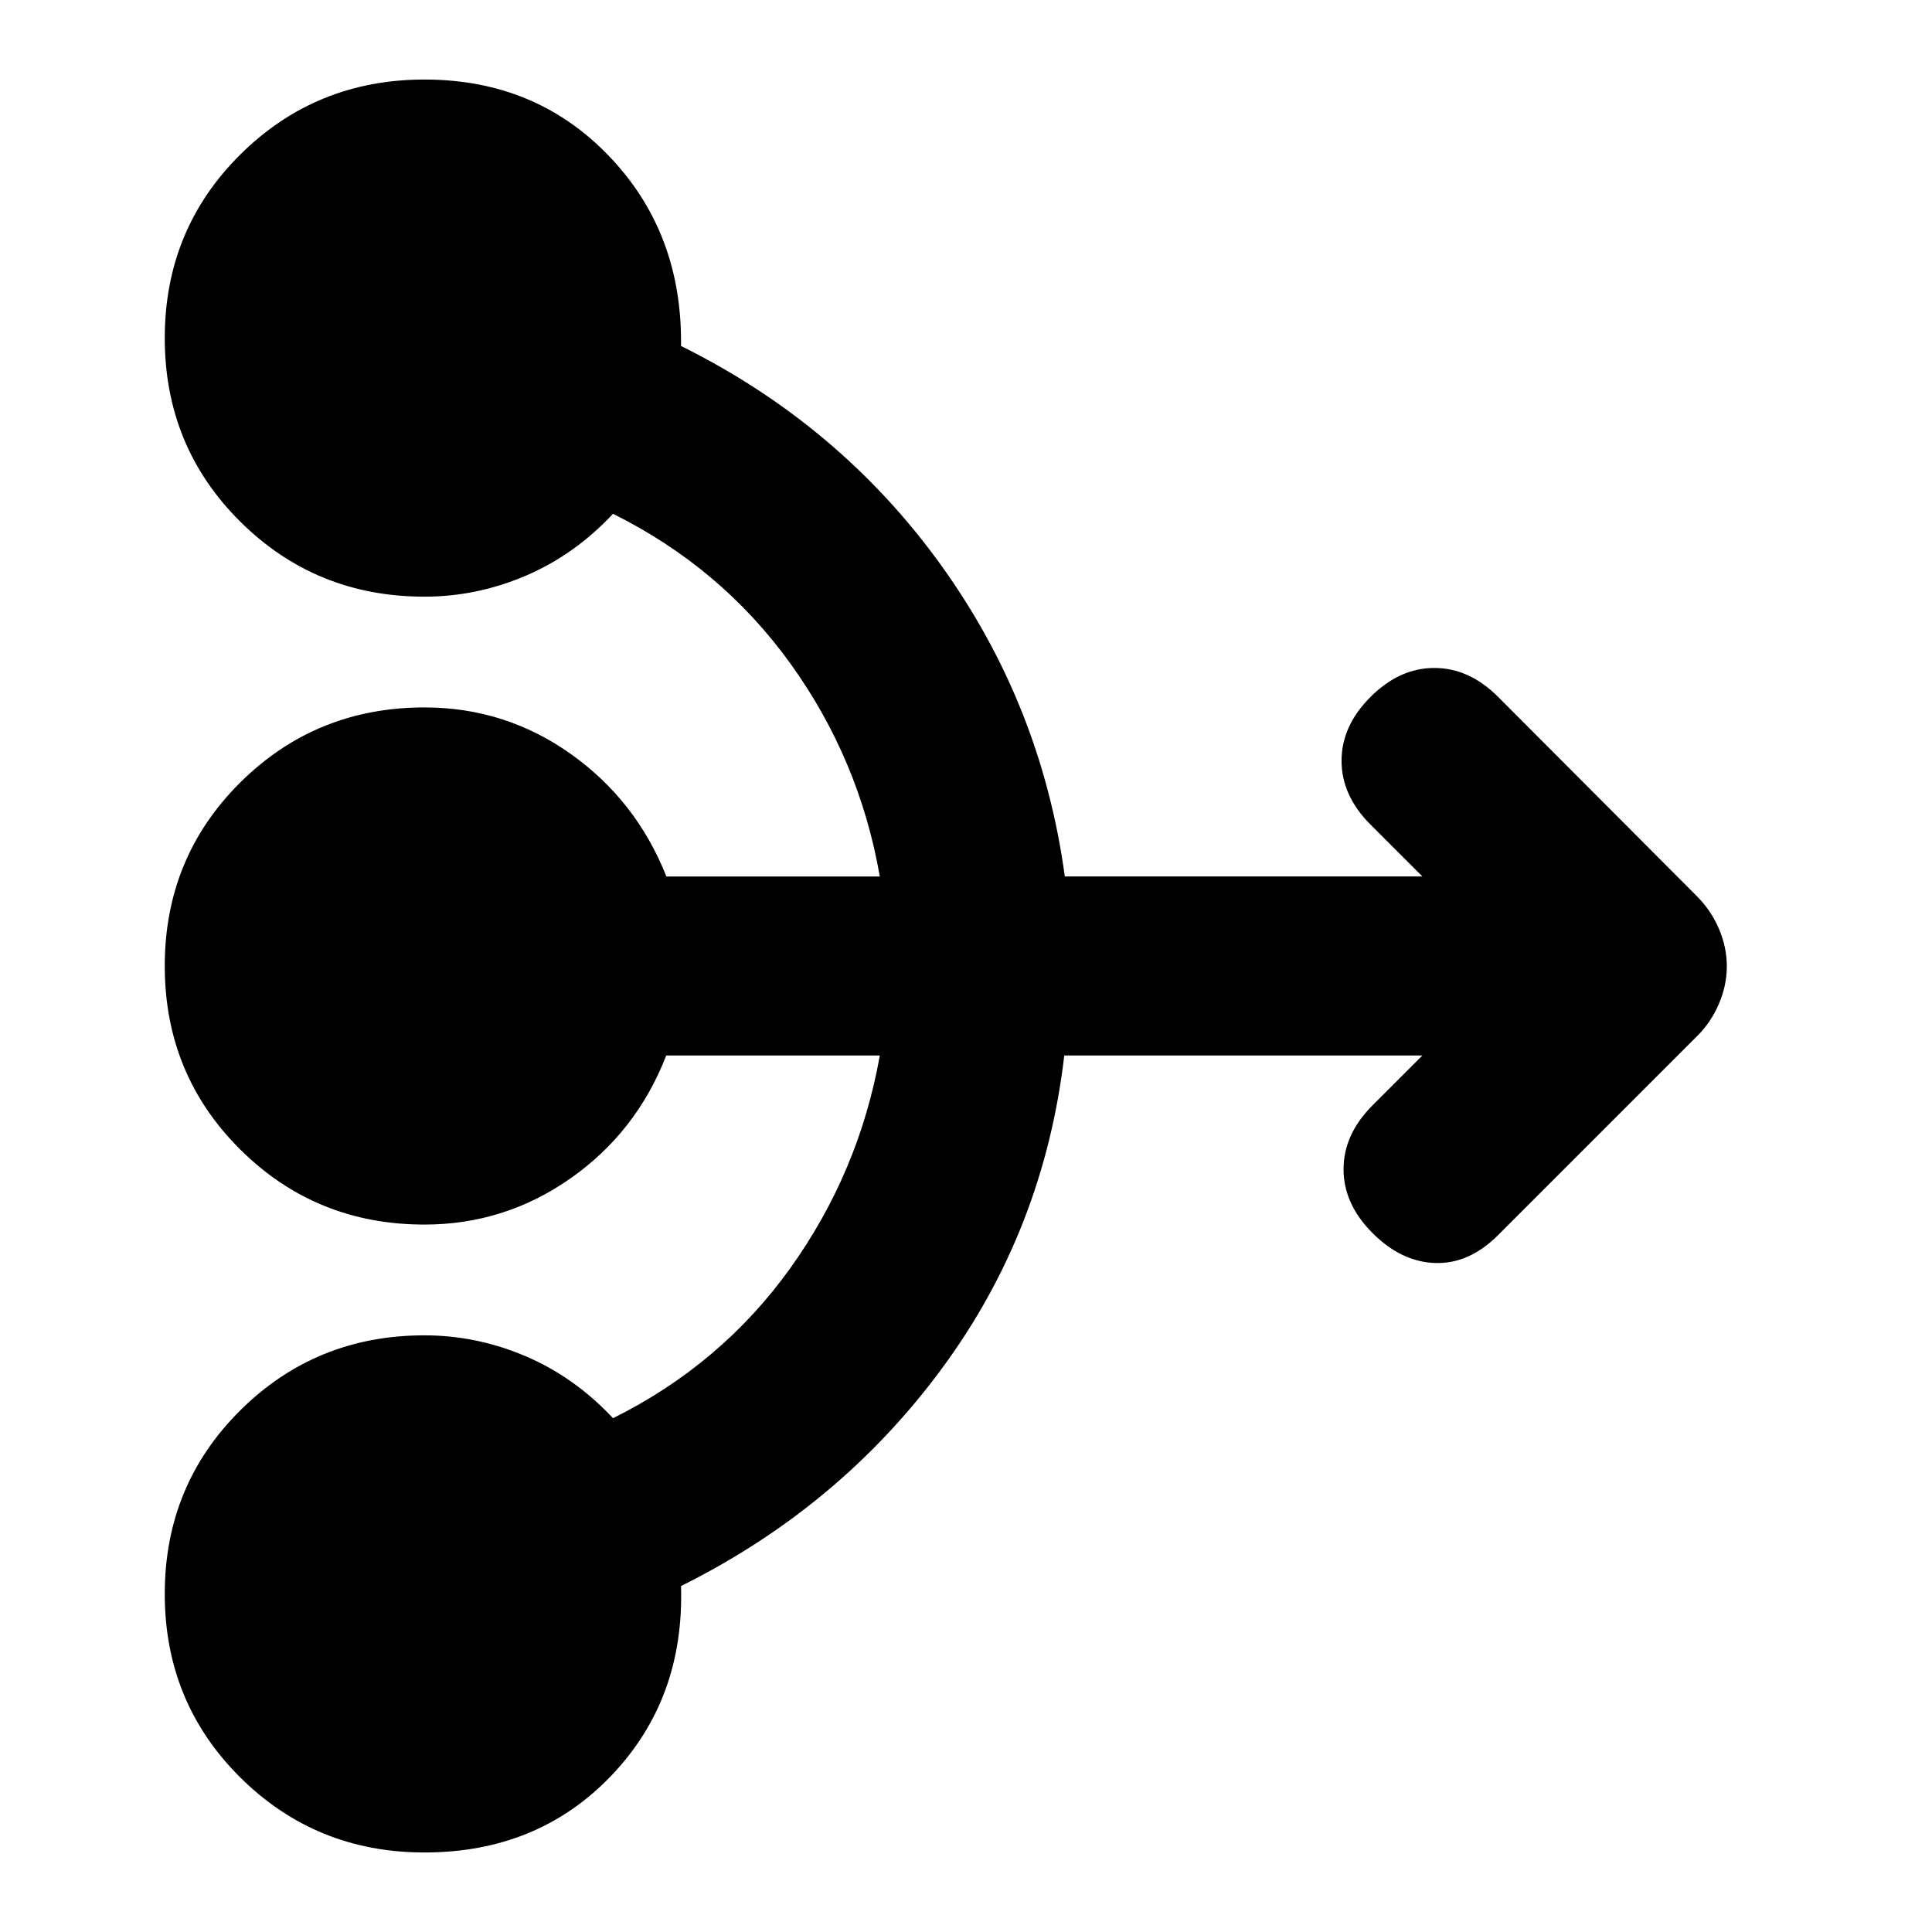 <svg xmlns="http://www.w3.org/2000/svg" height="20" viewBox="0 -960 960 960" width="20"><path d="M706.782-435.521H528.826q-10.13 86.869-60.913 155.673-50.783 68.805-129.522 107.935 1.739 56.261-34.739 94.327-36.478 38.065-92.739 38.065-53.957 0-91.501-37.261Q81.869-114.043 81.869-168t37.543-91.218q37.544-37.261 91.501-37.261 25.948 0 50.256 10.37 24.309 10.369 43.44 30.804 53.782-26.739 87.999-74.438 34.218-47.699 44.565-105.778H331.042q-14.738 38-47.488 61-32.751 23-72.641 23-53.957 0-91.501-37.261Q81.869-426.043 81.869-480t37.543-91.218q37.544-37.261 91.501-37.261 40.13 0 72.68 23.1 32.549 23.1 47.537 60.9h106.043q-10.13-58.217-44.456-105.847-34.326-47.63-88.108-74.369-19.131 20.435-43.44 30.804-24.308 10.37-50.256 10.37-53.957 0-91.501-37.261Q81.869-738.043 81.869-792t37.543-91.218q37.544-37.261 91.501-37.261 55.261 0 91.739 38.066 36.478 38.065 35.739 94.326 78.87 39.13 128.994 108.608 50.124 69.478 61.716 155h177.681l-25.783-25.782q-14.391-14.391-14.391-31.718 0-17.326 14.391-31.717 14.392-14.392 31.718-14.392t31.718 14.392l98.687 98.957q7.096 7.111 11.009 16.256 3.913 9.144 3.913 18.626 0 9.482-3.913 18.626-3.913 9.144-10.609 15.84l-99.087 99.087q-14.392 14.392-31.218 13.892t-31.218-14.892q-14.391-14.391-14.391-31.717 0-17.327 14.391-31.718l24.783-24.782Z"/></svg>